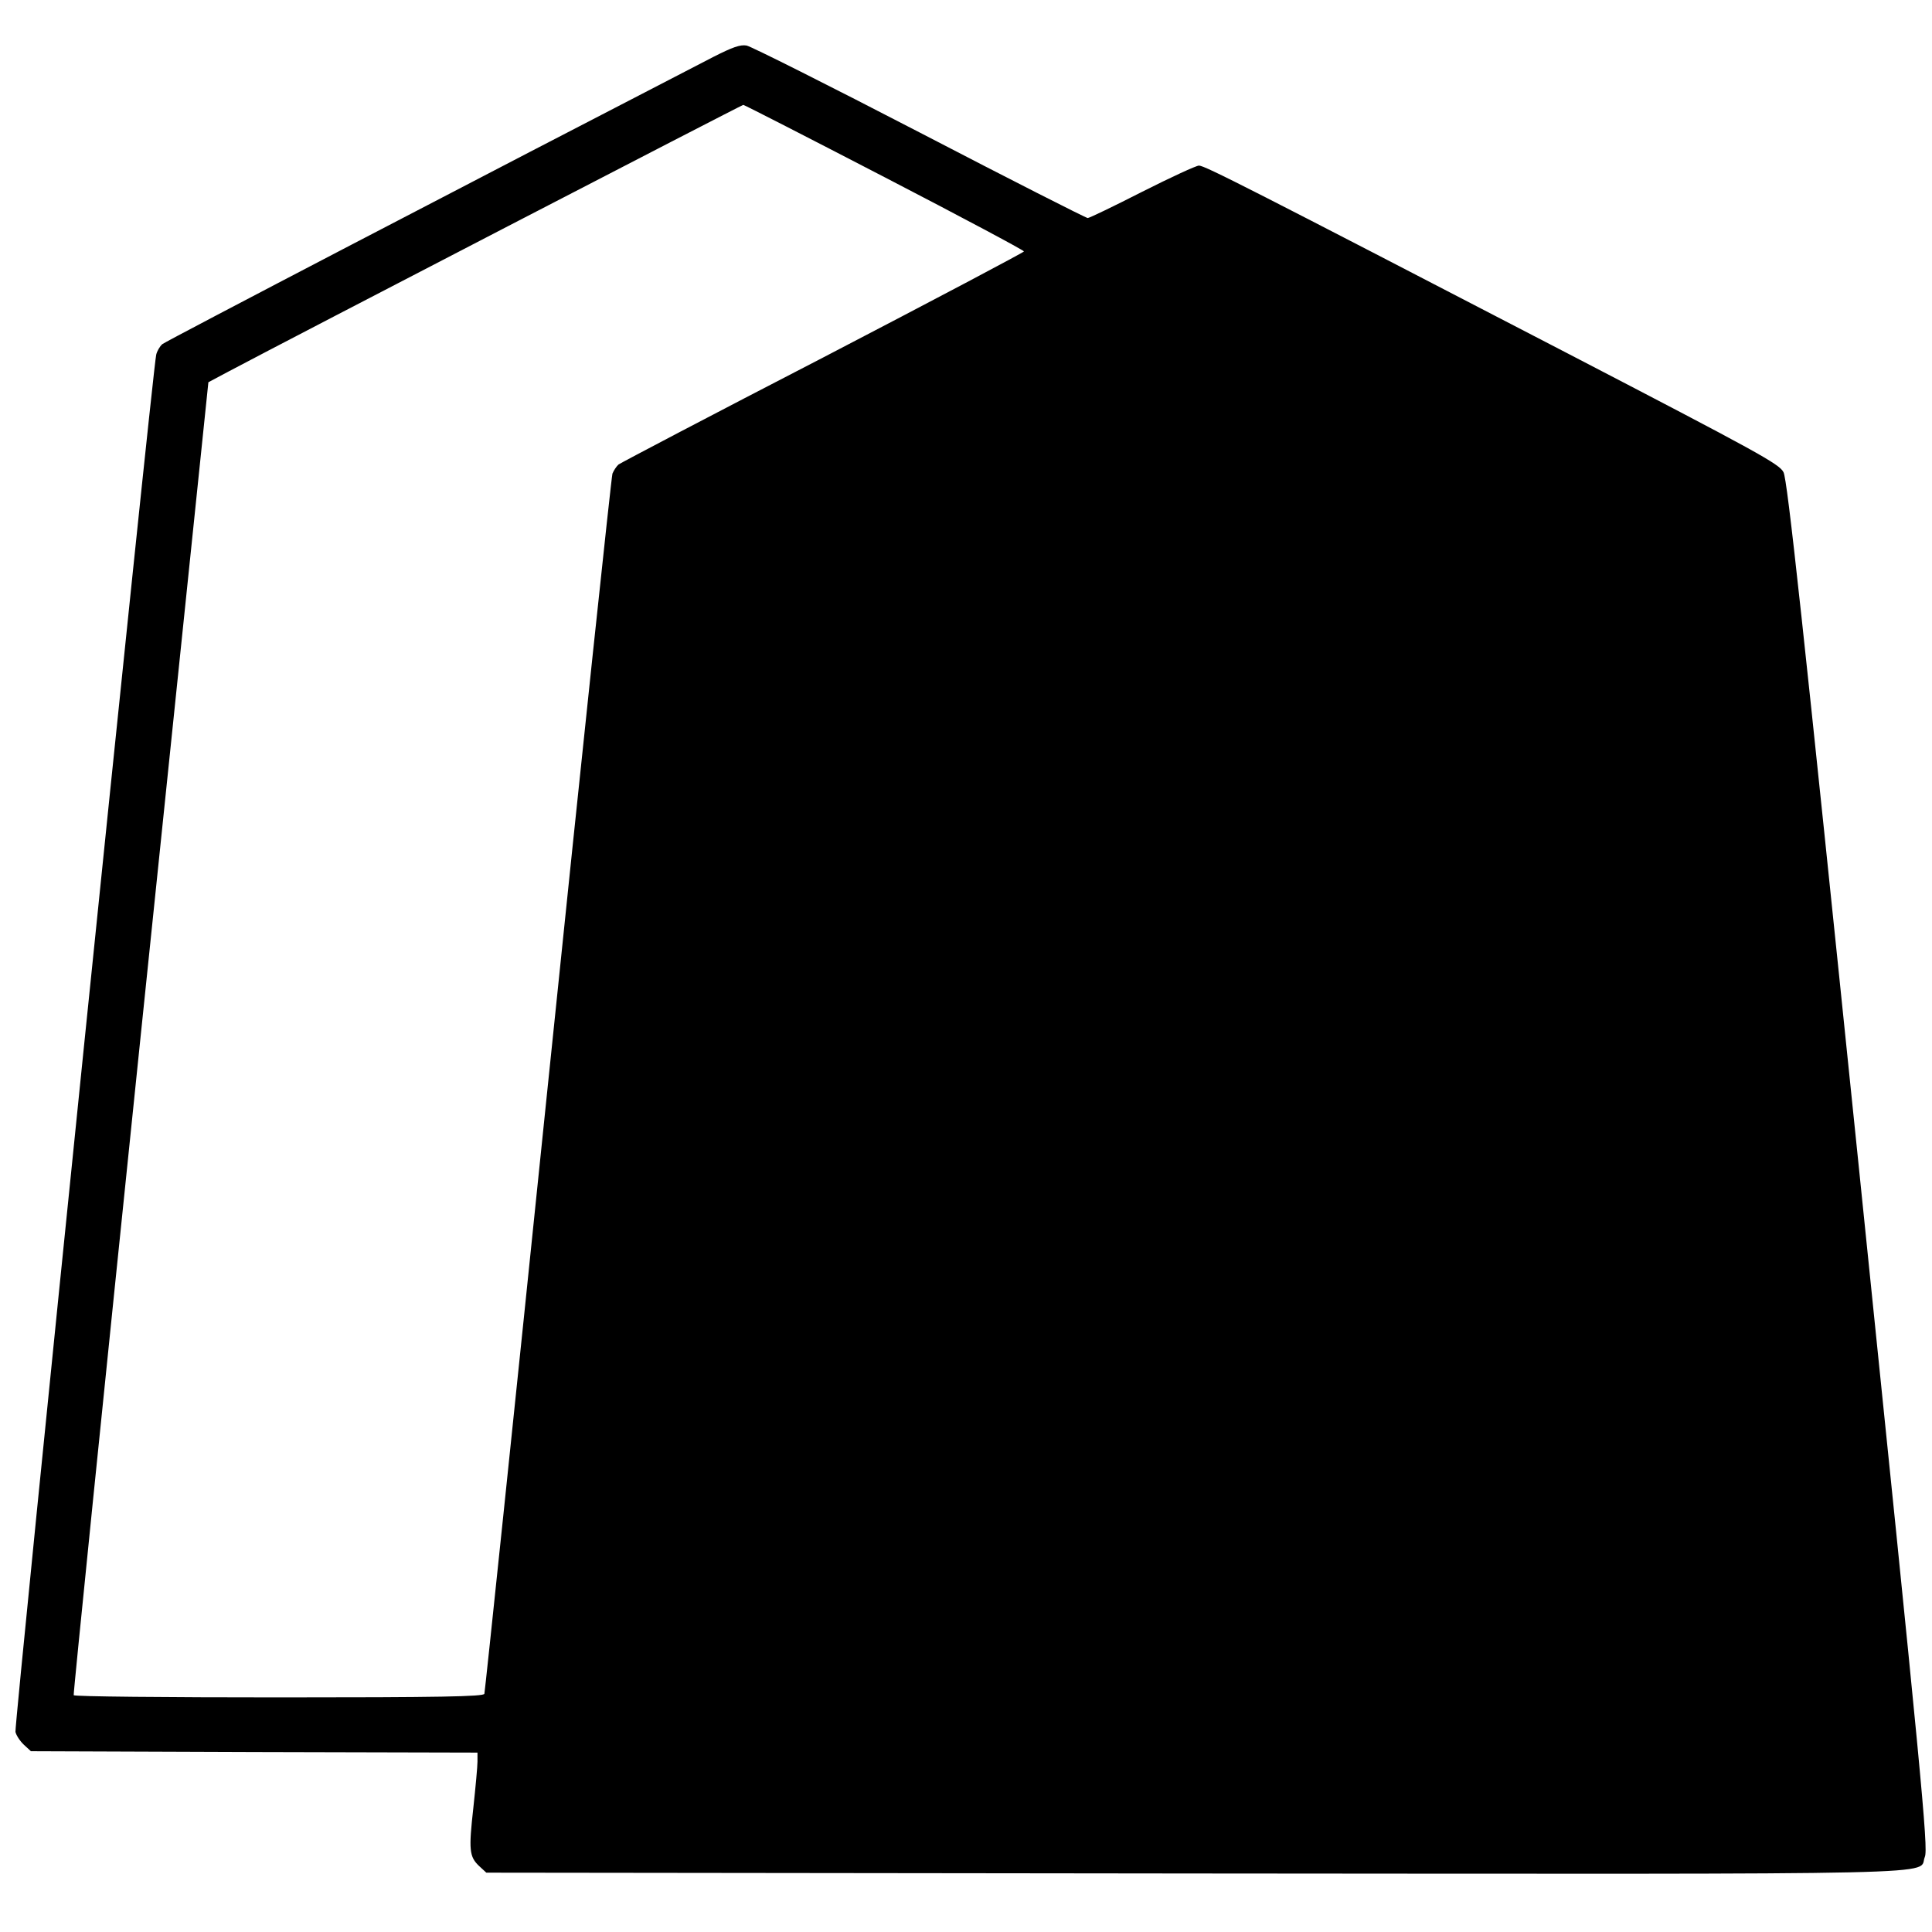 <?xml version="1.0" standalone="no"?>
<!DOCTYPE svg PUBLIC "-//W3C//DTD SVG 20010904//EN"
 "http://www.w3.org/TR/2001/REC-SVG-20010904/DTD/svg10.dtd">
<svg version="1.0" xmlns="http://www.w3.org/2000/svg"
 width="700pt" height="700pt" viewBox="0 0 700 700"
 preserveAspectRatio="xMidYMid meet">
<g transform="translate(0,700) scale(0.1,-0.1)"
fill="#000000" stroke="none">
<path d="M2585 6794 c-844 -436 -1984 -1030 -1997 -1041 -9 -8 -19 -25 -22
-38 -13 -50 -515 -4969 -510 -4990 3 -13 17 -34 31 -47 l25 -23 809 -3 809 -2
0 -33 c0 -17 -7 -93 -15 -167 -17 -152 -15 -177 21 -211 l26 -24 2564 -3
c2830 -2 2620 -7 2648 60 13 30 -11 278 -240 2508 -202 1967 -258 2482 -272
2509 -15 30 -90 71 -787 433 -1153 598 -1310 678 -1331 678 -10 0 -103 -43
-206 -95 -102 -52 -191 -95 -197 -95 -6 0 -280 139 -609 310 -328 170 -611
312 -627 315 -23 4 -51 -6 -120 -41z m620 -436 c278 -144 505 -265 505 -269 0
-3 -327 -176 -727 -384 -401 -207 -734 -382 -742 -388 -7 -6 -17 -21 -22 -33
-4 -13 -110 -1010 -234 -2216 -124 -1206 -228 -2199 -230 -2205 -3 -10 -161
-13 -744 -13 -407 0 -742 3 -744 8 -2 4 107 1076 242 2382 l246 2375 75 40
c226 120 1856 964 1863 965 4 0 234 -118 512 -262z"/>
</g>
</svg>
